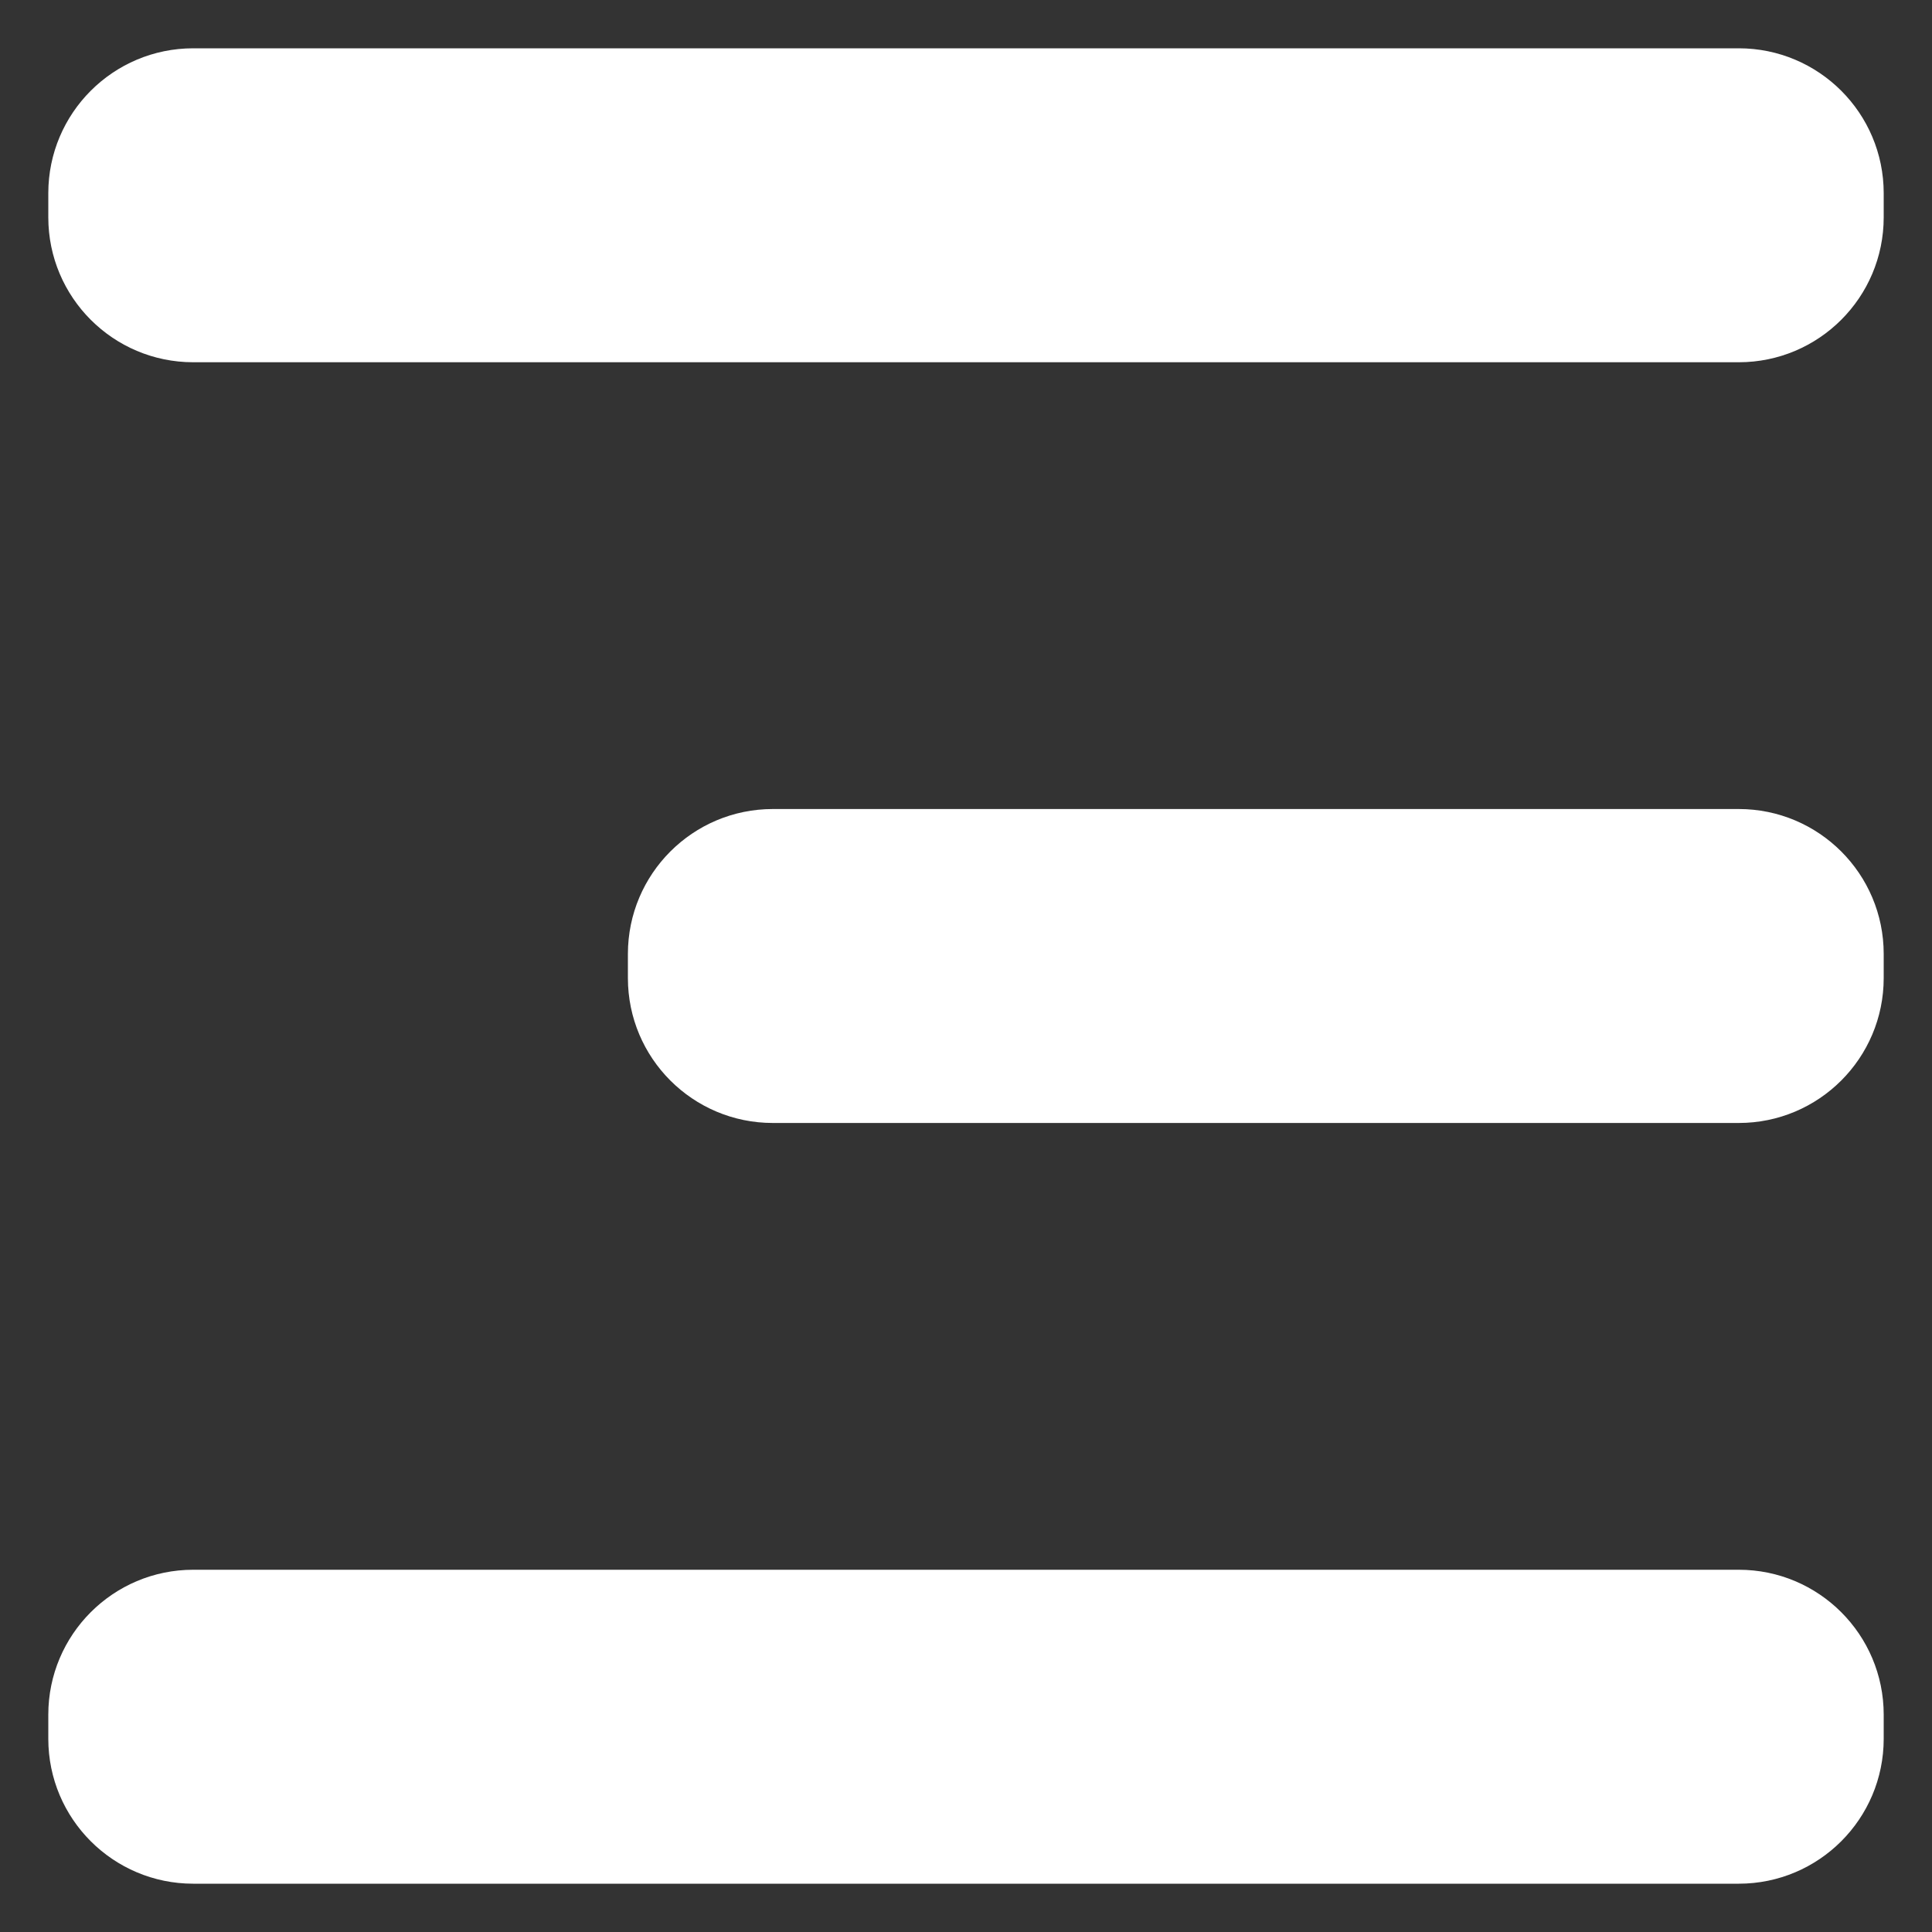 <svg width="20" height="20" viewBox="0 0 20 20" fill="none" xmlns="http://www.w3.org/2000/svg">
<rect x="0" y="0" width="20" height="20" fill="#333333" stroke="none"/>
<path d="M18 0.75H2C1.31 0.75 0.75 1.31 0.75 2V2.25C0.75 2.94 1.31 3.5 2 3.5H18C18.69 3.5 19.25 2.94 19.25 2.25V2C19.25 1.31 18.69 0.75 18 0.75ZM18 8.625H8C7.31 8.625 6.75 9.185 6.75 9.875V10.125C6.75 10.815 7.31 11.375 8 11.375H18C18.69 11.375 19.25 10.815 19.25 10.125V9.875C19.25 9.185 18.69 8.625 18 8.625ZM18 16.5H2C1.31 16.5 0.75 17.06 0.75 17.75V18C0.75 18.69 1.31 19.25 2 19.25H18C18.69 19.25 19.25 18.69 19.25 18V17.75C19.25 17.06 18.69 16.5 18 16.5Z" fill="white" stroke="white" stroke-width="0.5"/>
</svg>
